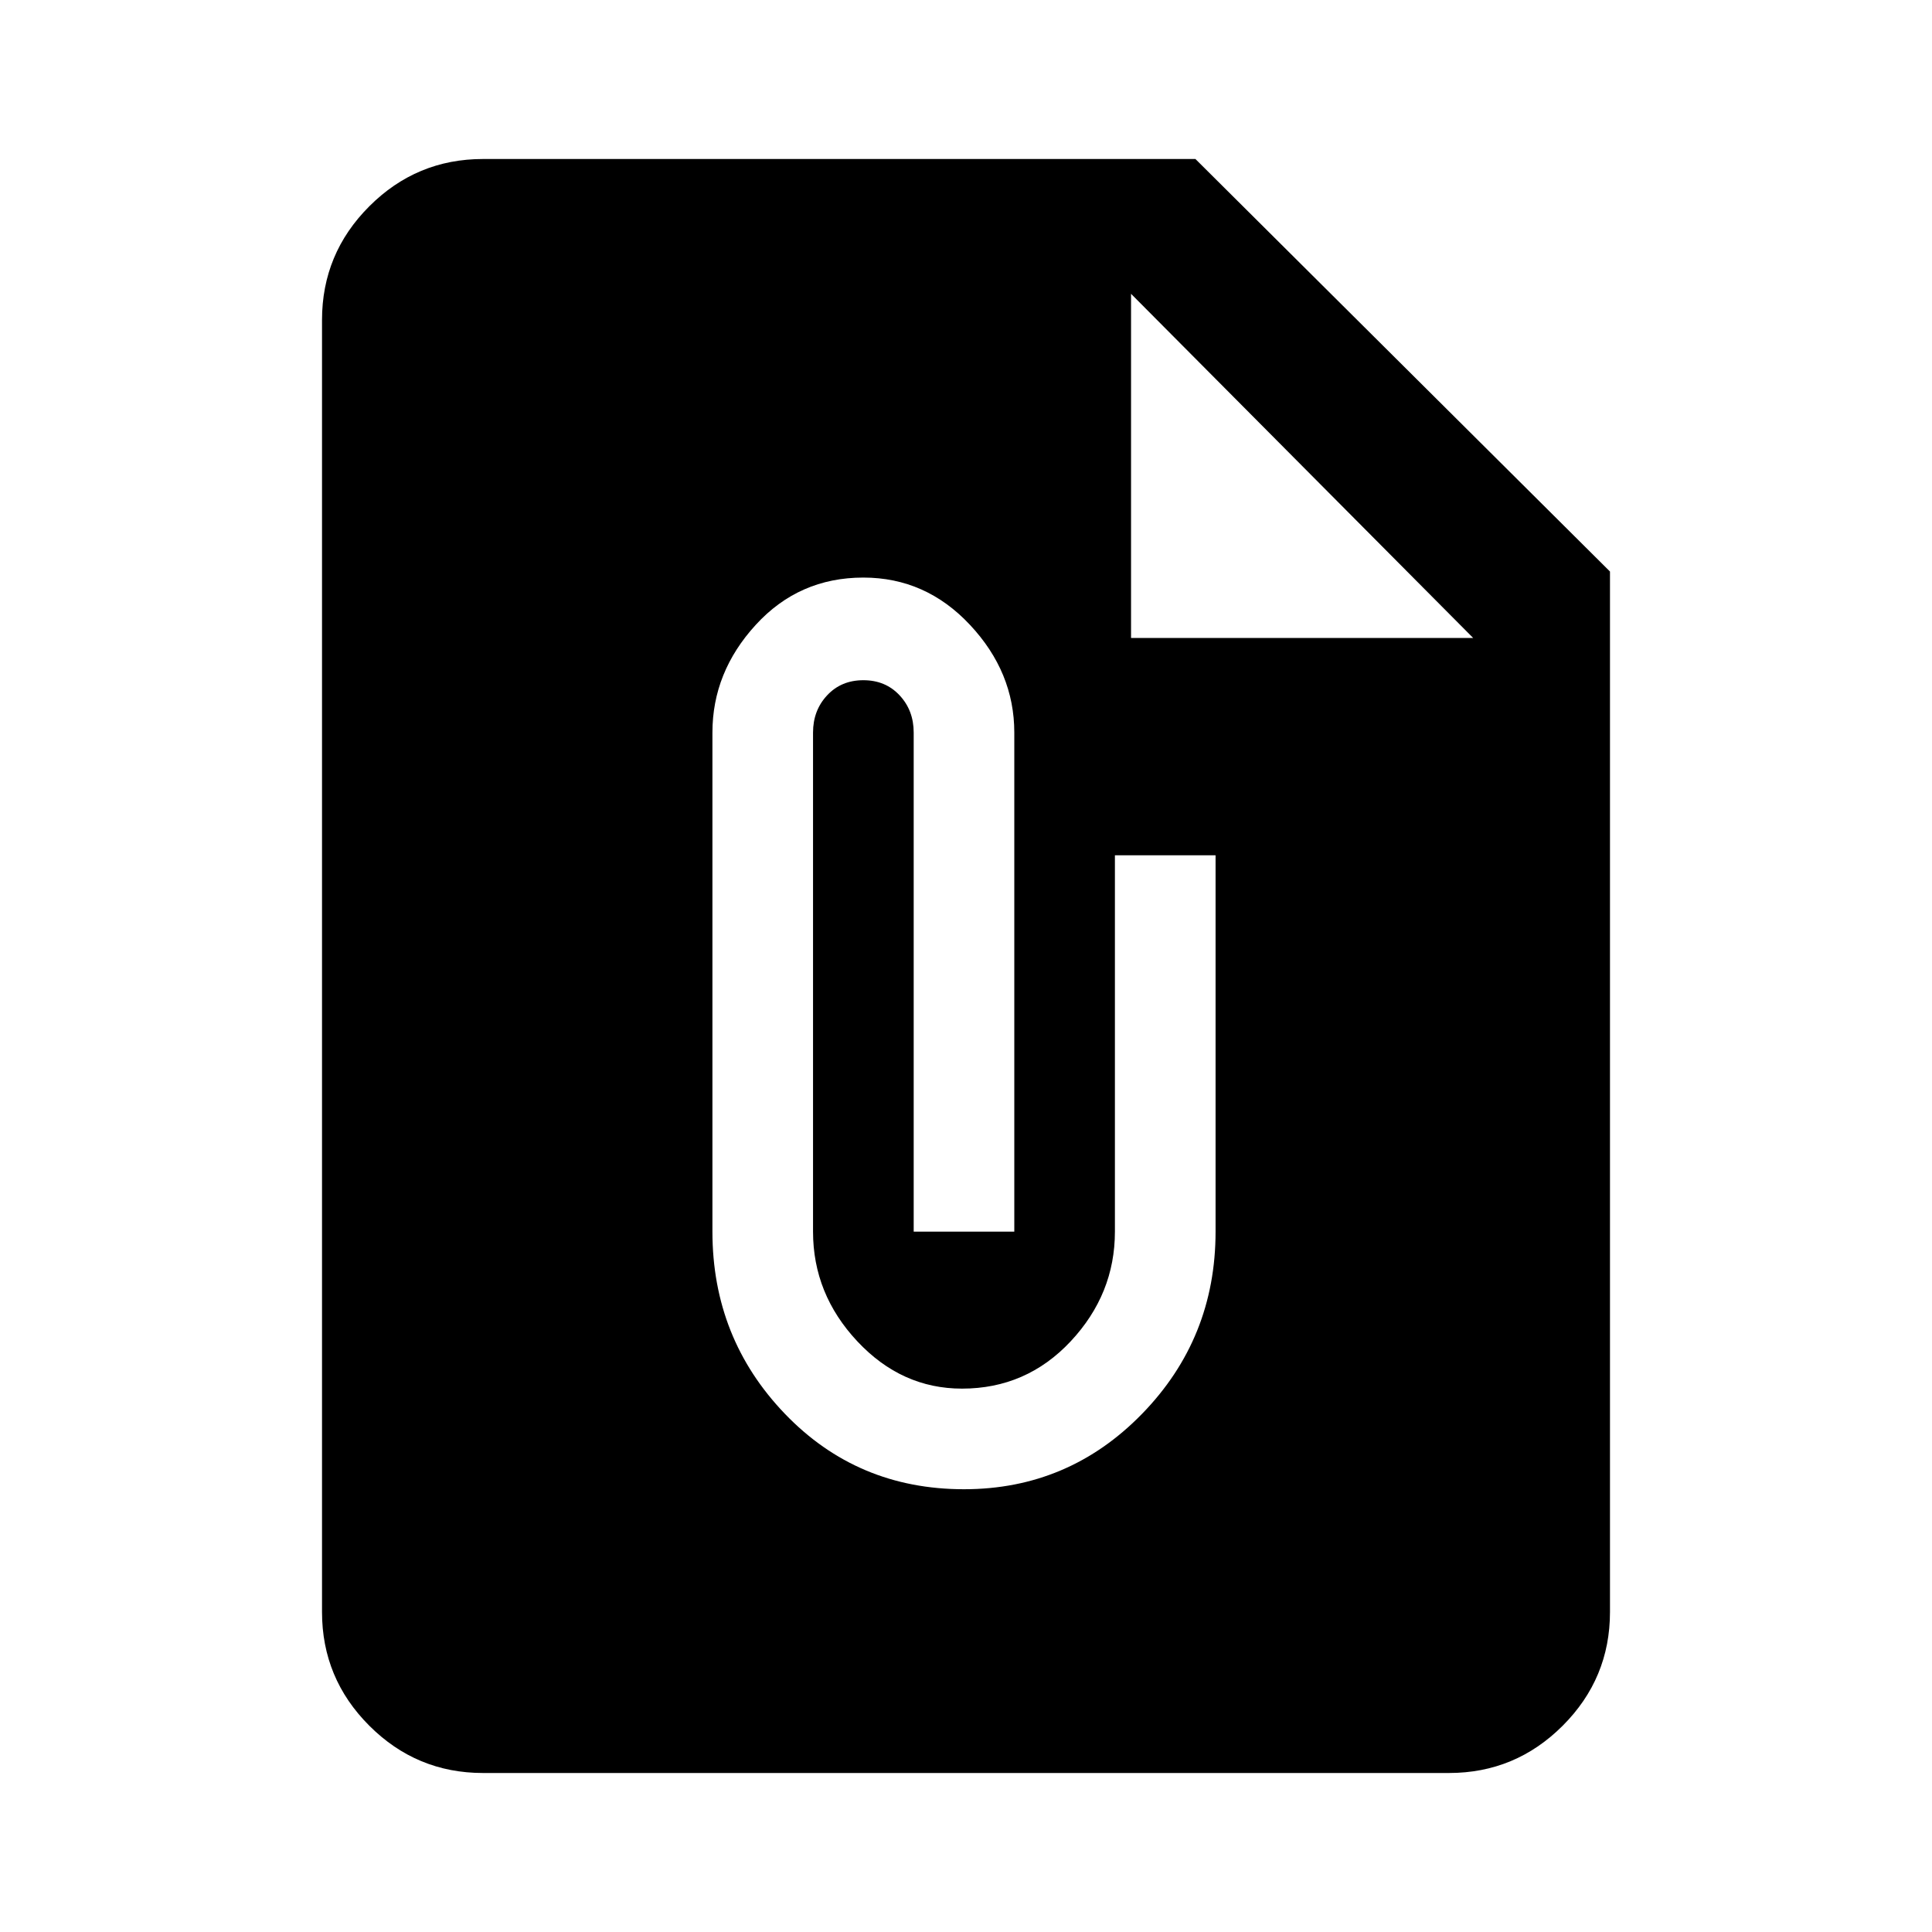 <svg xmlns="http://www.w3.org/2000/svg" height="40" width="40"><path d="M10 36.708Q8.625 36.708 7.646 35.729Q6.667 34.75 6.667 33.375V6.625Q6.667 5.25 7.646 4.271Q8.625 3.292 10 3.292H24.75L33.333 11.833V33.375Q33.333 34.75 32.354 35.729Q31.375 36.708 30 36.708ZM23.417 13.208H30.5L23.417 6.083ZM19.958 30.833Q22.125 30.833 23.646 29.271Q25.167 27.708 25.167 25.5V17.708H23.083V25.5Q23.083 26.792 22.167 27.771Q21.25 28.75 19.917 28.75Q18.667 28.75 17.75 27.771Q16.833 26.792 16.833 25.5V15.167Q16.833 14.708 17.125 14.396Q17.417 14.083 17.875 14.083Q18.333 14.083 18.625 14.396Q18.917 14.708 18.917 15.167V25.5H21V15.167Q21 13.917 20.083 12.938Q19.167 11.958 17.875 11.958Q16.542 11.958 15.646 12.938Q14.75 13.917 14.75 15.167V25.5Q14.75 27.708 16.25 29.271Q17.75 30.833 19.958 30.833Z"/></svg>